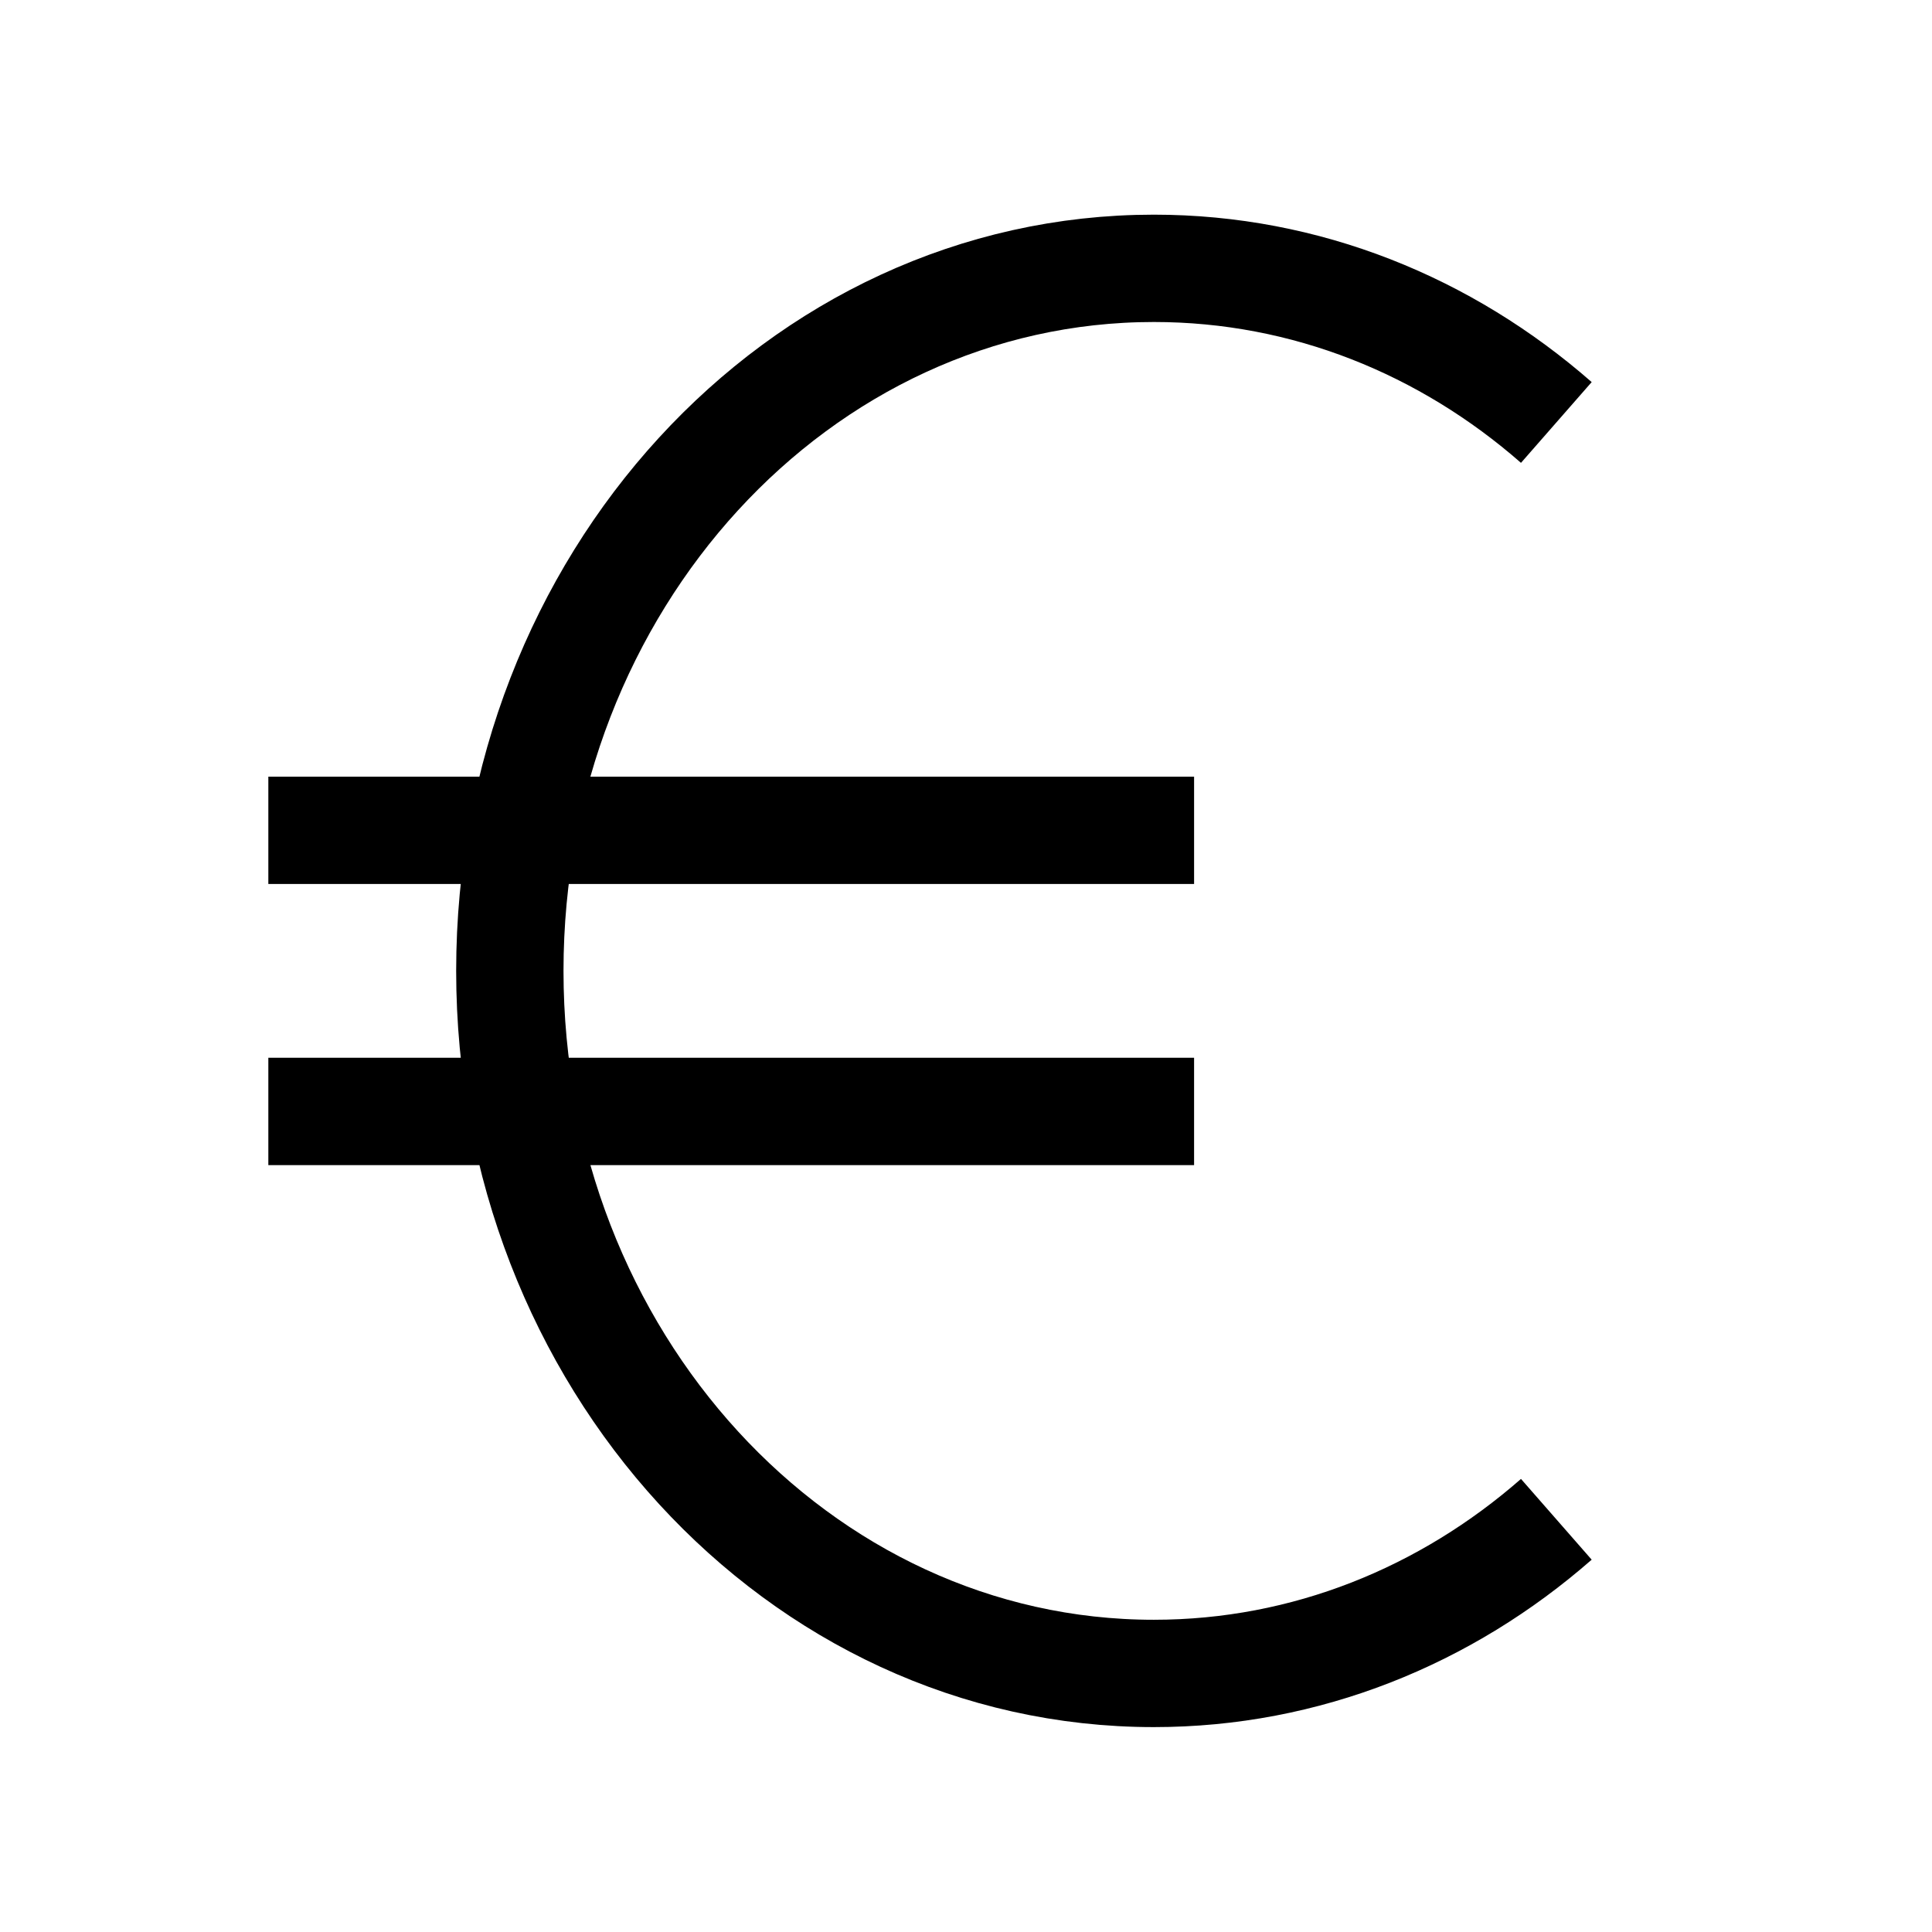 <svg width="18" height="18" fill="none" xmlns="http://www.w3.org/2000/svg"><g clip-path="url(#clip0_489_198916)"><path d="M14.5 3.936C13.473 3.037 12.169 2.5 10.75 2.5c-3.314 0-6 2.93-6 6.545 0 3.615 2.686 6.546 6 6.546 1.419 0 2.723-.537 3.75-1.436m-3.375-3.8H2.5m8.625-2.619H2.5" stroke="currentColor" stroke-linejoin="round"/></g><defs><clipPath id="clip0_489_198916"><path fill="currentColor" d="M0 0H18V18H0z"/></clipPath></defs></svg>
